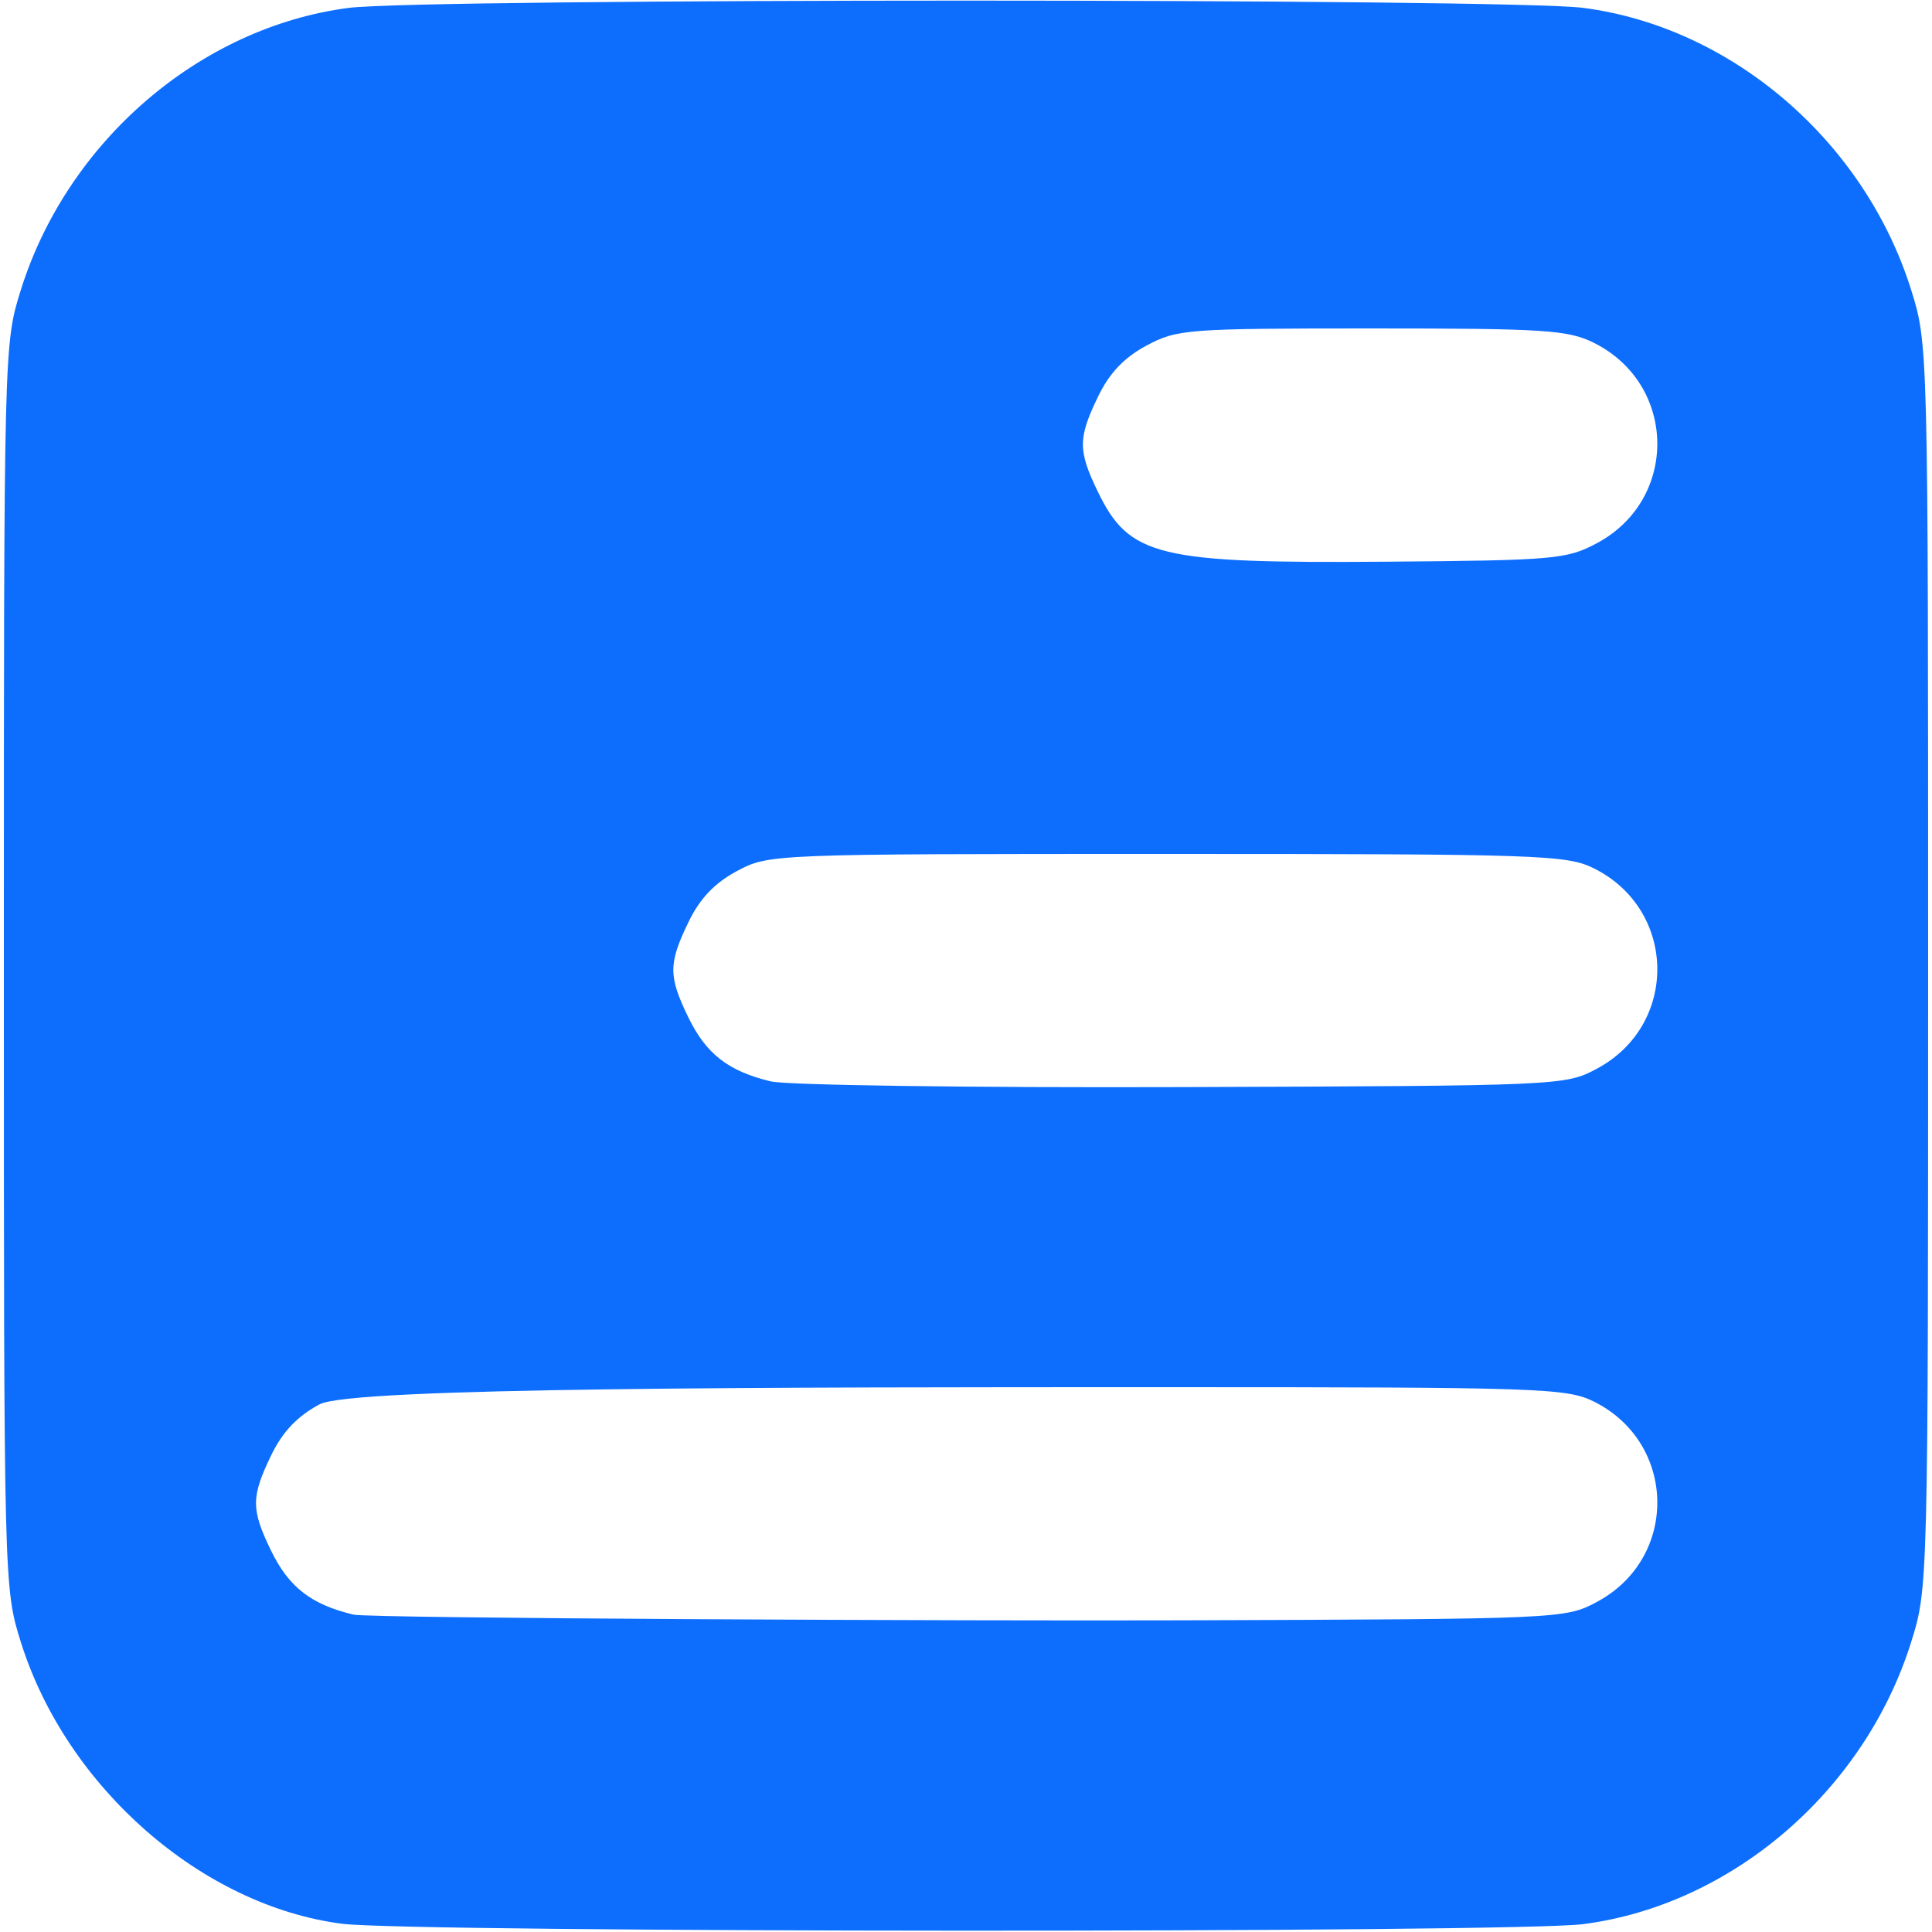 <?xml version="1.0" encoding="UTF-8" standalone="no"?>
<!-- Created with Inkscape (http://www.inkscape.org/) -->

<svg
   version="1.1"
   id="svg1"
   width="250"
   height="250"
   viewBox="0 0 250 250"
   xmlns="http://www.w3.org/2000/svg"
   xmlns:svg="http://www.w3.org/2000/svg">
  <defs
     id="defs1" />
  <g
     id="g1">
    <g
       id="g2">
      <path
         style="fill:#0d6efd;fill-opacity:1"
         d="M 44.225,248.931 C 26.075,246.573 8.604,231.256 2.715,212.542 0.505,205.515 0.5,205.324 0.5,125 0.5,44.676 0.505,44.485 2.715,37.458 8.761,18.244 25.906,3.514 45.131,1.018 c 9.636,-1.251 150.102,-1.251 159.738,0 C 224.094,3.514 241.239,18.244 247.285,37.458 249.495,44.485 249.5,44.676 249.5,125 c 0,80.324 -0.005,80.515 -2.215,87.542 -6.045,19.215 -23.19,33.944 -42.415,36.44 -8.92,1.158 -151.688,1.113 -160.644,-0.051 z M 206.645,138.283 c 10.596,-5.667 10.361,-20.572 -0.41,-25.927 C 202.742,110.62 199.165,110.5 151,110.5 c -51.264,0 -51.519,0.01 -55.645,2.217 -2.875,1.538 -4.789,3.548 -6.25,6.566 -2.619,5.409 -2.626,7.011 -0.056,12.319 2.308,4.767 5.179,7.005 10.684,8.328 2.072,0.498 26.042,0.83 53.267,0.738 49.041,-0.166 49.538,-0.188 53.645,-2.384 z m 0,-68 C 217.241,64.616 217.005,49.711 206.234,44.356 202.896,42.697 199.848,42.5 177.5,42.5 c -23.901,0 -25.182,0.097 -29.145,2.217 -2.875,1.538 -4.789,3.548 -6.25,6.566 -2.619,5.409 -2.626,7.011 -0.056,12.319 4.079,8.427 7.747,9.316 37.451,9.081 21.647,-0.172 23.244,-0.313 27.145,-2.399 z m 0,137 c 10.596,-5.667 10.361,-20.572 -0.41,-25.927 C 202.742,179.62 199.165,179.5 151,179.5 c -51.264,0 -105.519,0.01 -109.645,2.217 -2.875,1.538 -4.789,3.548 -6.25,6.566 -2.619,5.409 -2.626,7.011 -0.056,12.319 2.308,4.767 5.179,7.005 10.684,8.328 2.072,0.498 80.042,0.83 107.267,0.738 49.041,-0.166 49.538,-0.188 53.645,-2.384 z"
         id="path2" />
    </g>
  </g>
</svg>
